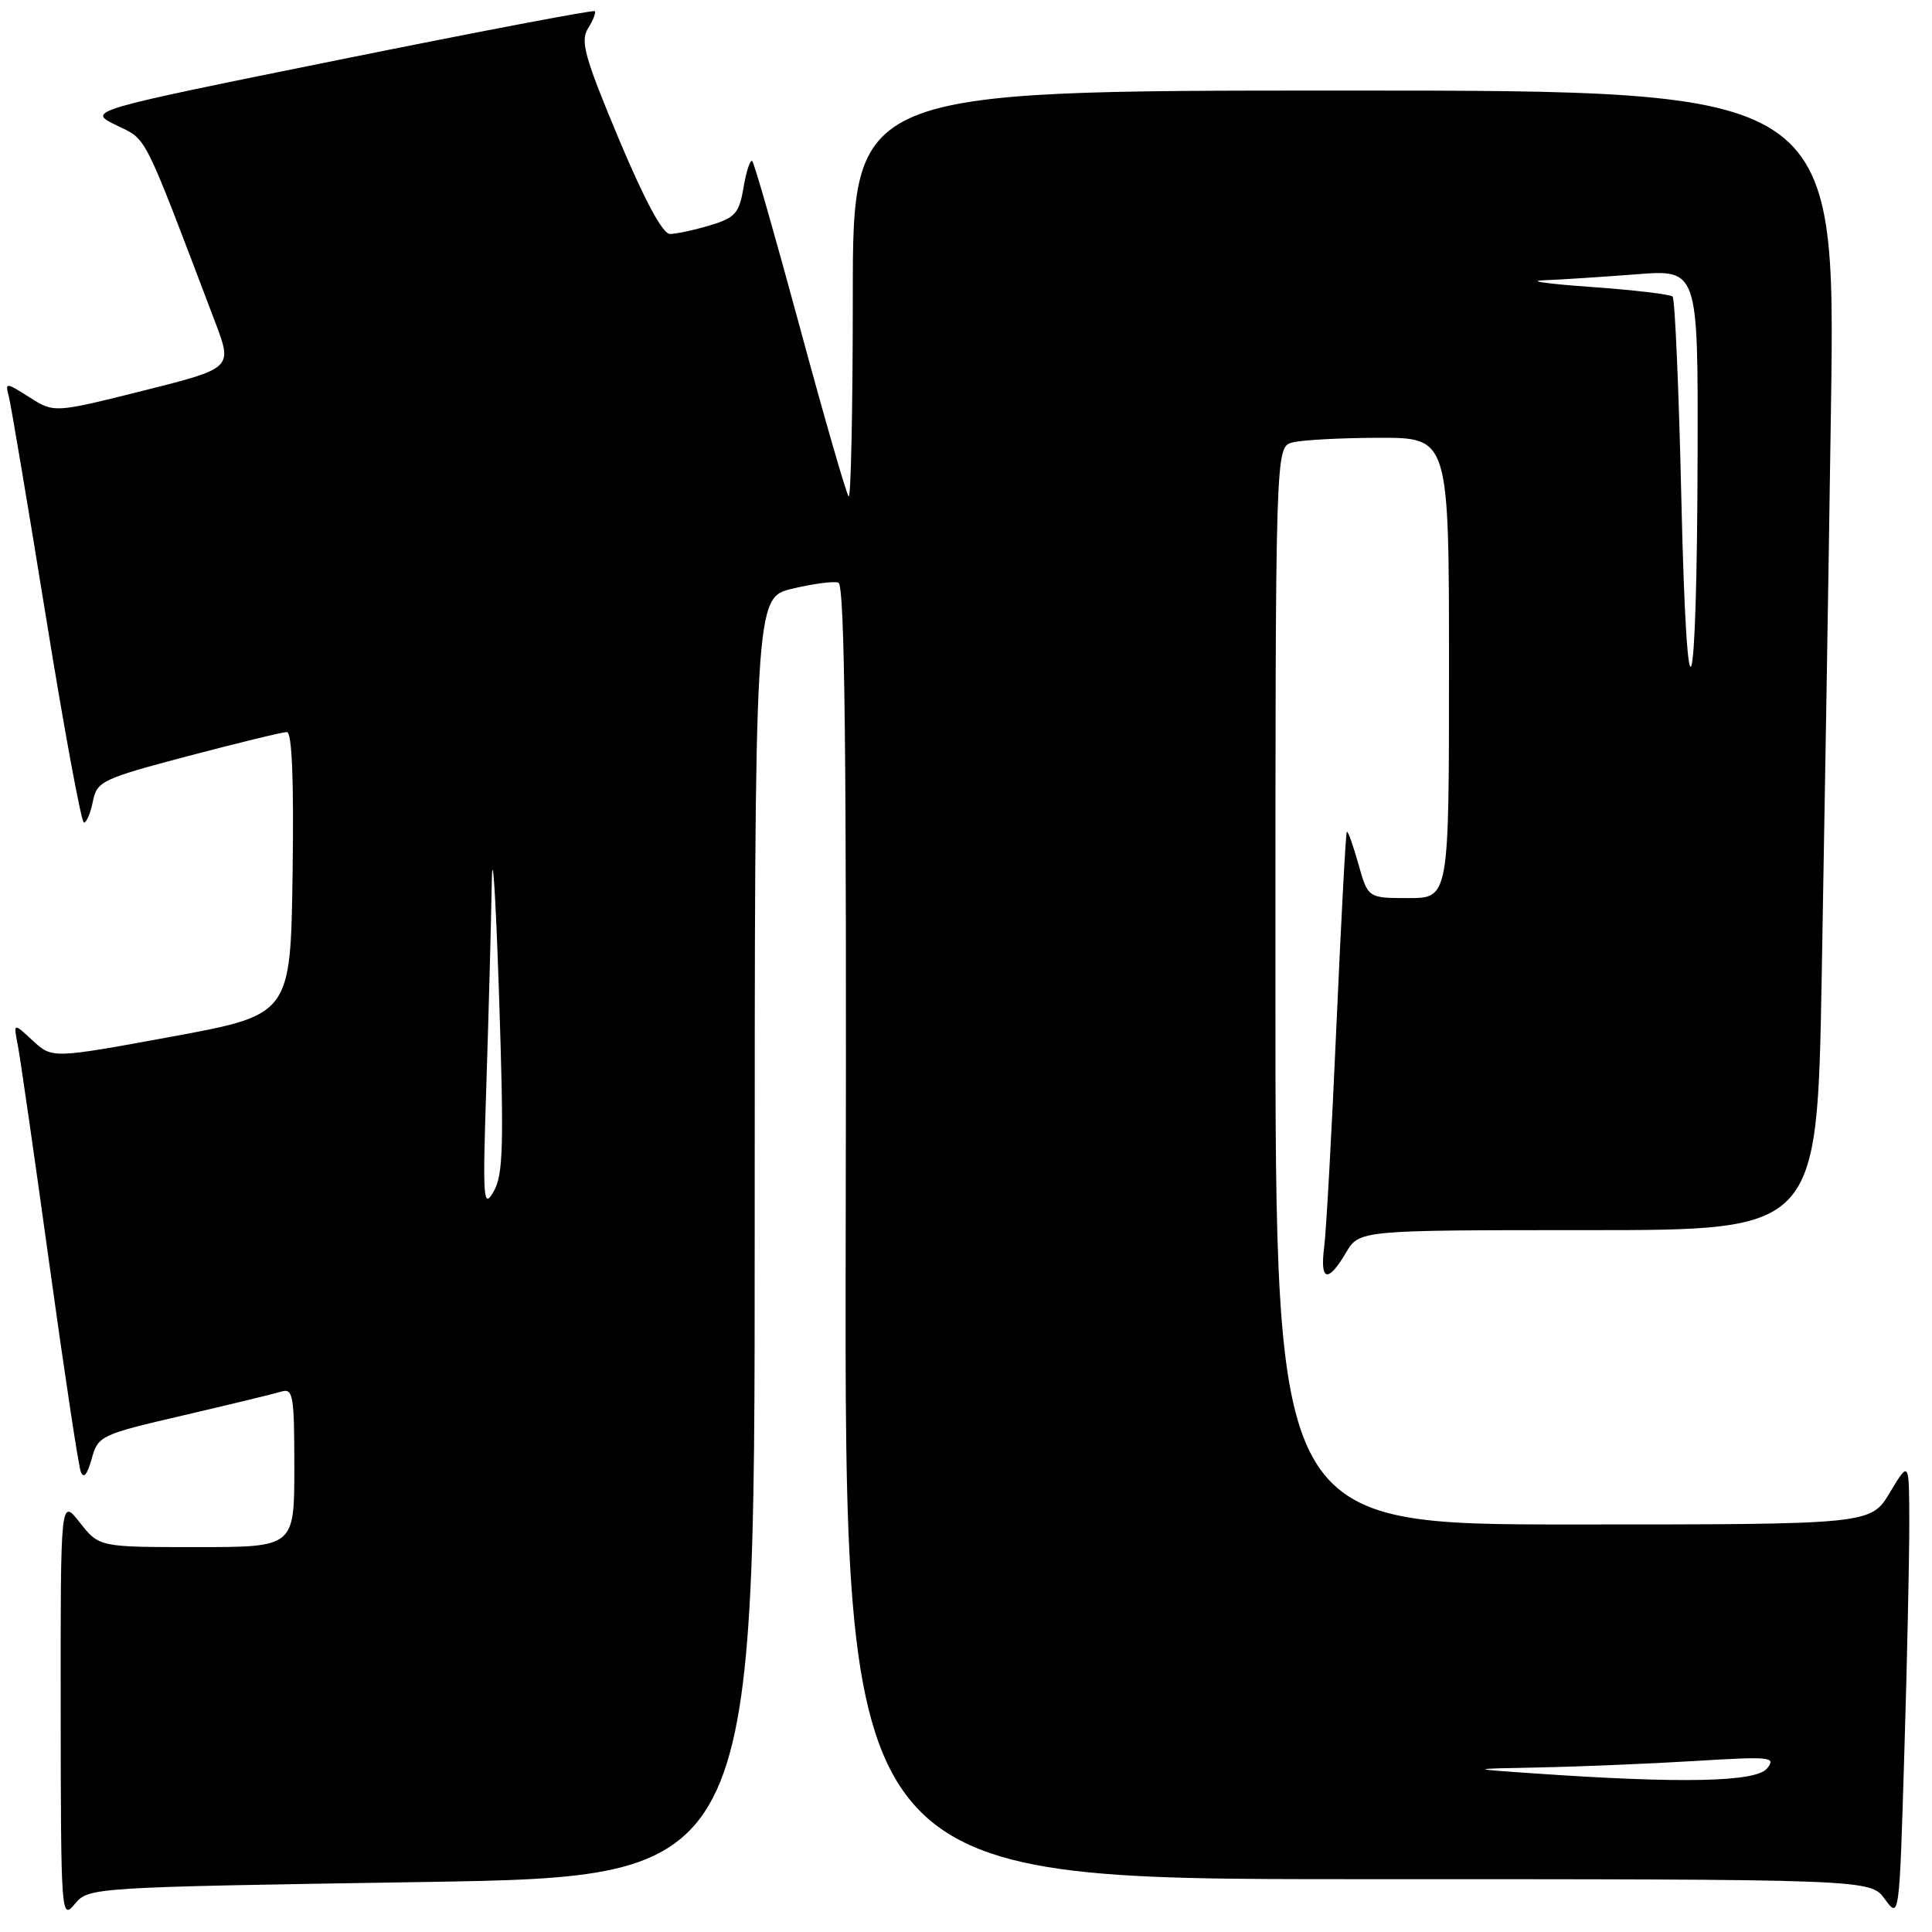 <?xml version="1.0" encoding="UTF-8" standalone="no"?>
<!DOCTYPE svg PUBLIC "-//W3C//DTD SVG 1.1//EN" "http://www.w3.org/Graphics/SVG/1.1/DTD/svg11.dtd" >
<svg xmlns="http://www.w3.org/2000/svg" xmlns:xlink="http://www.w3.org/1999/xlink" version="1.1" viewBox="0 0 256 256">
 <g >
 <path fill="currentColor"
d=" M 55.88 249.38 C 100.00 248.68 100.00 248.68 100.00 163.94 C 100.00 79.20 100.00 79.20 104.97 78.01 C 107.71 77.35 110.46 76.99 111.09 77.20 C 111.94 77.48 112.19 99.65 112.06 163.29 C 111.89 249.00 111.89 249.00 179.86 249.00 C 247.83 249.00 247.83 249.00 249.75 251.64 C 251.67 254.27 251.67 254.27 252.33 232.39 C 252.70 220.35 252.99 206.68 252.99 202.00 C 252.98 193.50 252.98 193.50 250.43 197.75 C 247.89 202.00 247.89 202.00 208.44 202.00 C 169.00 202.00 169.00 202.00 169.00 130.62 C 169.00 59.23 169.00 59.23 171.25 58.63 C 172.49 58.30 177.66 58.02 182.75 58.01 C 192.00 58.00 192.00 58.00 192.00 88.50 C 192.00 119.00 192.00 119.00 186.63 119.00 C 181.26 119.00 181.26 119.00 179.99 114.47 C 179.29 111.98 178.61 110.07 178.46 110.22 C 178.32 110.37 177.70 121.97 177.08 136.00 C 176.46 150.03 175.73 163.19 175.46 165.25 C 174.88 169.78 175.95 170.05 178.34 166.00 C 180.11 163.00 180.11 163.00 210.44 163.00 C 240.77 163.00 240.77 163.00 241.38 129.75 C 241.71 111.46 242.27 77.49 242.61 54.25 C 243.23 12.00 243.23 12.00 178.11 12.00 C 113.00 12.00 113.00 12.00 113.00 39.17 C 113.00 54.11 112.75 66.09 112.45 65.78 C 112.15 65.48 109.26 55.47 106.03 43.53 C 102.80 31.60 99.95 21.61 99.68 21.35 C 99.42 21.08 98.90 22.63 98.53 24.79 C 97.95 28.27 97.43 28.85 94.07 29.86 C 91.98 30.49 89.60 31.00 88.77 31.00 C 87.81 31.00 85.41 26.55 81.98 18.37 C 77.47 7.59 76.87 5.44 77.91 3.77 C 78.59 2.69 78.99 1.66 78.81 1.48 C 78.63 1.29 63.41 4.19 44.99 7.91 C 11.50 14.68 11.50 14.68 15.40 16.59 C 19.57 18.63 18.77 17.04 28.50 42.65 C 30.83 48.79 30.83 48.79 19.01 51.76 C 7.18 54.72 7.18 54.72 3.92 52.65 C 0.74 50.64 0.67 50.64 1.17 52.54 C 1.45 53.62 3.66 66.76 6.09 81.75 C 8.51 96.74 10.78 109.00 11.12 109.00 C 11.47 109.00 12.00 107.73 12.31 106.18 C 12.85 103.51 13.51 103.20 24.93 100.18 C 31.56 98.43 37.45 97.00 38.01 97.00 C 38.69 97.00 38.95 103.37 38.77 115.73 C 38.50 134.46 38.50 134.46 22.71 137.37 C 6.92 140.27 6.92 140.27 4.34 137.89 C 1.77 135.50 1.77 135.50 2.36 138.50 C 2.68 140.15 4.56 153.20 6.54 167.50 C 8.52 181.80 10.39 194.18 10.70 195.00 C 11.07 195.99 11.55 195.43 12.14 193.33 C 12.99 190.24 13.30 190.10 24.26 187.55 C 30.44 186.11 36.29 184.69 37.25 184.40 C 38.84 183.91 39.00 184.83 39.00 194.43 C 39.00 205.00 39.00 205.00 26.07 205.00 C 13.14 205.00 13.14 205.00 10.58 201.75 C 8.02 198.50 8.02 198.50 8.04 226.50 C 8.07 253.86 8.11 254.45 9.91 252.29 C 11.75 250.09 11.98 250.07 55.88 249.38 Z  M 203.50 235.00 C 194.50 234.38 194.50 234.38 204.09 234.19 C 209.37 234.09 218.60 233.70 224.59 233.34 C 234.69 232.72 235.40 232.80 234.13 234.34 C 232.65 236.13 222.87 236.34 203.50 235.00 Z  M 64.45 143.59 C 64.75 134.29 65.07 122.36 65.16 117.09 C 65.24 111.82 65.67 118.26 66.11 131.40 C 66.79 151.88 66.69 155.67 65.40 157.90 C 64.03 160.27 63.94 158.98 64.45 143.59 Z  M 222.79 66.18 C 222.46 51.70 221.94 39.60 221.63 39.30 C 221.33 39.00 216.45 38.42 210.79 38.02 C 205.13 37.62 202.30 37.23 204.50 37.14 C 206.70 37.06 212.21 36.70 216.75 36.35 C 225.00 35.70 225.00 35.70 224.94 60.10 C 224.86 94.70 223.53 98.47 222.79 66.18 Z "/>
</g>
</svg>
